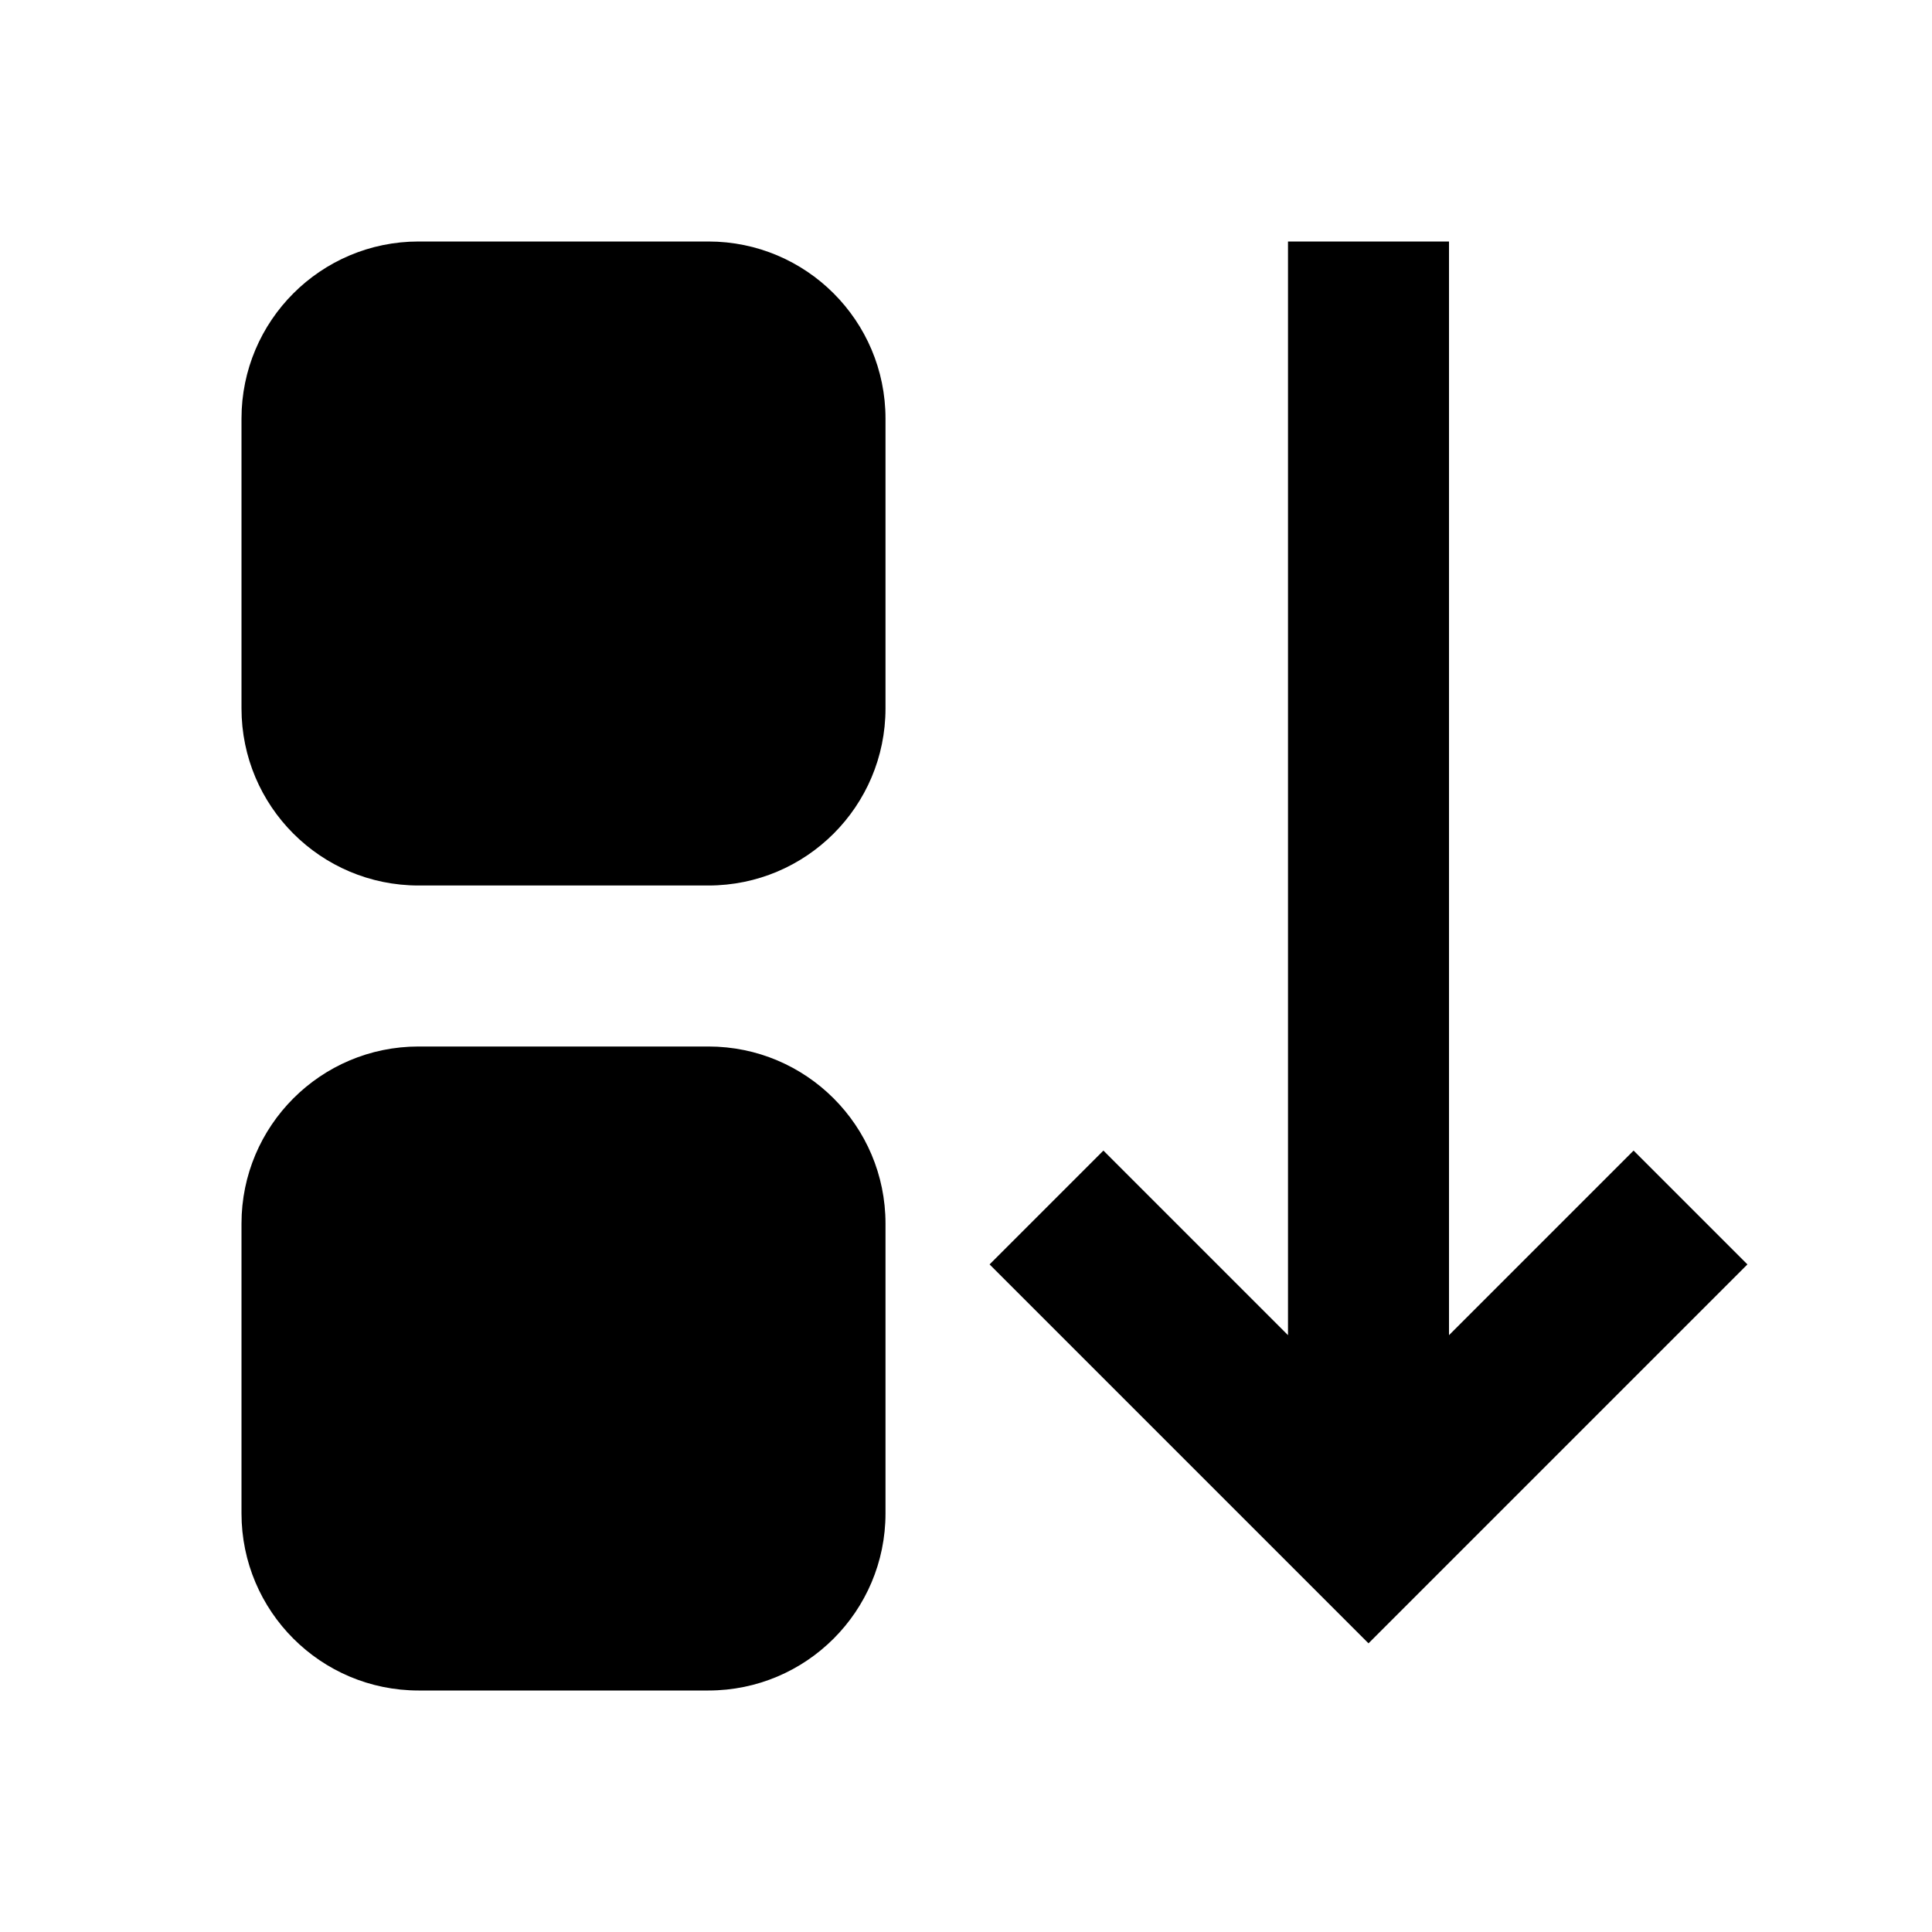 <svg width="24" height="24" viewBox="0 0 24 24" fill="none" xmlns="http://www.w3.org/2000/svg">
<path d="M8.8 3H5.2C3.985 3 3 3.985 3 5.2V8.8C3 10.015 3.985 11 5.2 11H8.8C10.015 11 11 10.015 11 8.8V5.2C11 3.985 10.015 3 8.8 3Z" fill="black"/>
<path d="M8.8 13H5.2C3.985 13 3 13.985 3 15.2V18.8C3 20.015 3.985 21 5.2 21H8.8C10.015 21 11 20.015 11 18.8V15.2C11 13.985 10.015 13 8.8 13Z" fill="black"/>
<path d="M20.293 14.293L18 16.586V3H16V16.586L13.707 14.293L12.293 15.707L17 20.414L21.707 15.707L20.293 14.293Z" fill="black"/>
</svg>
